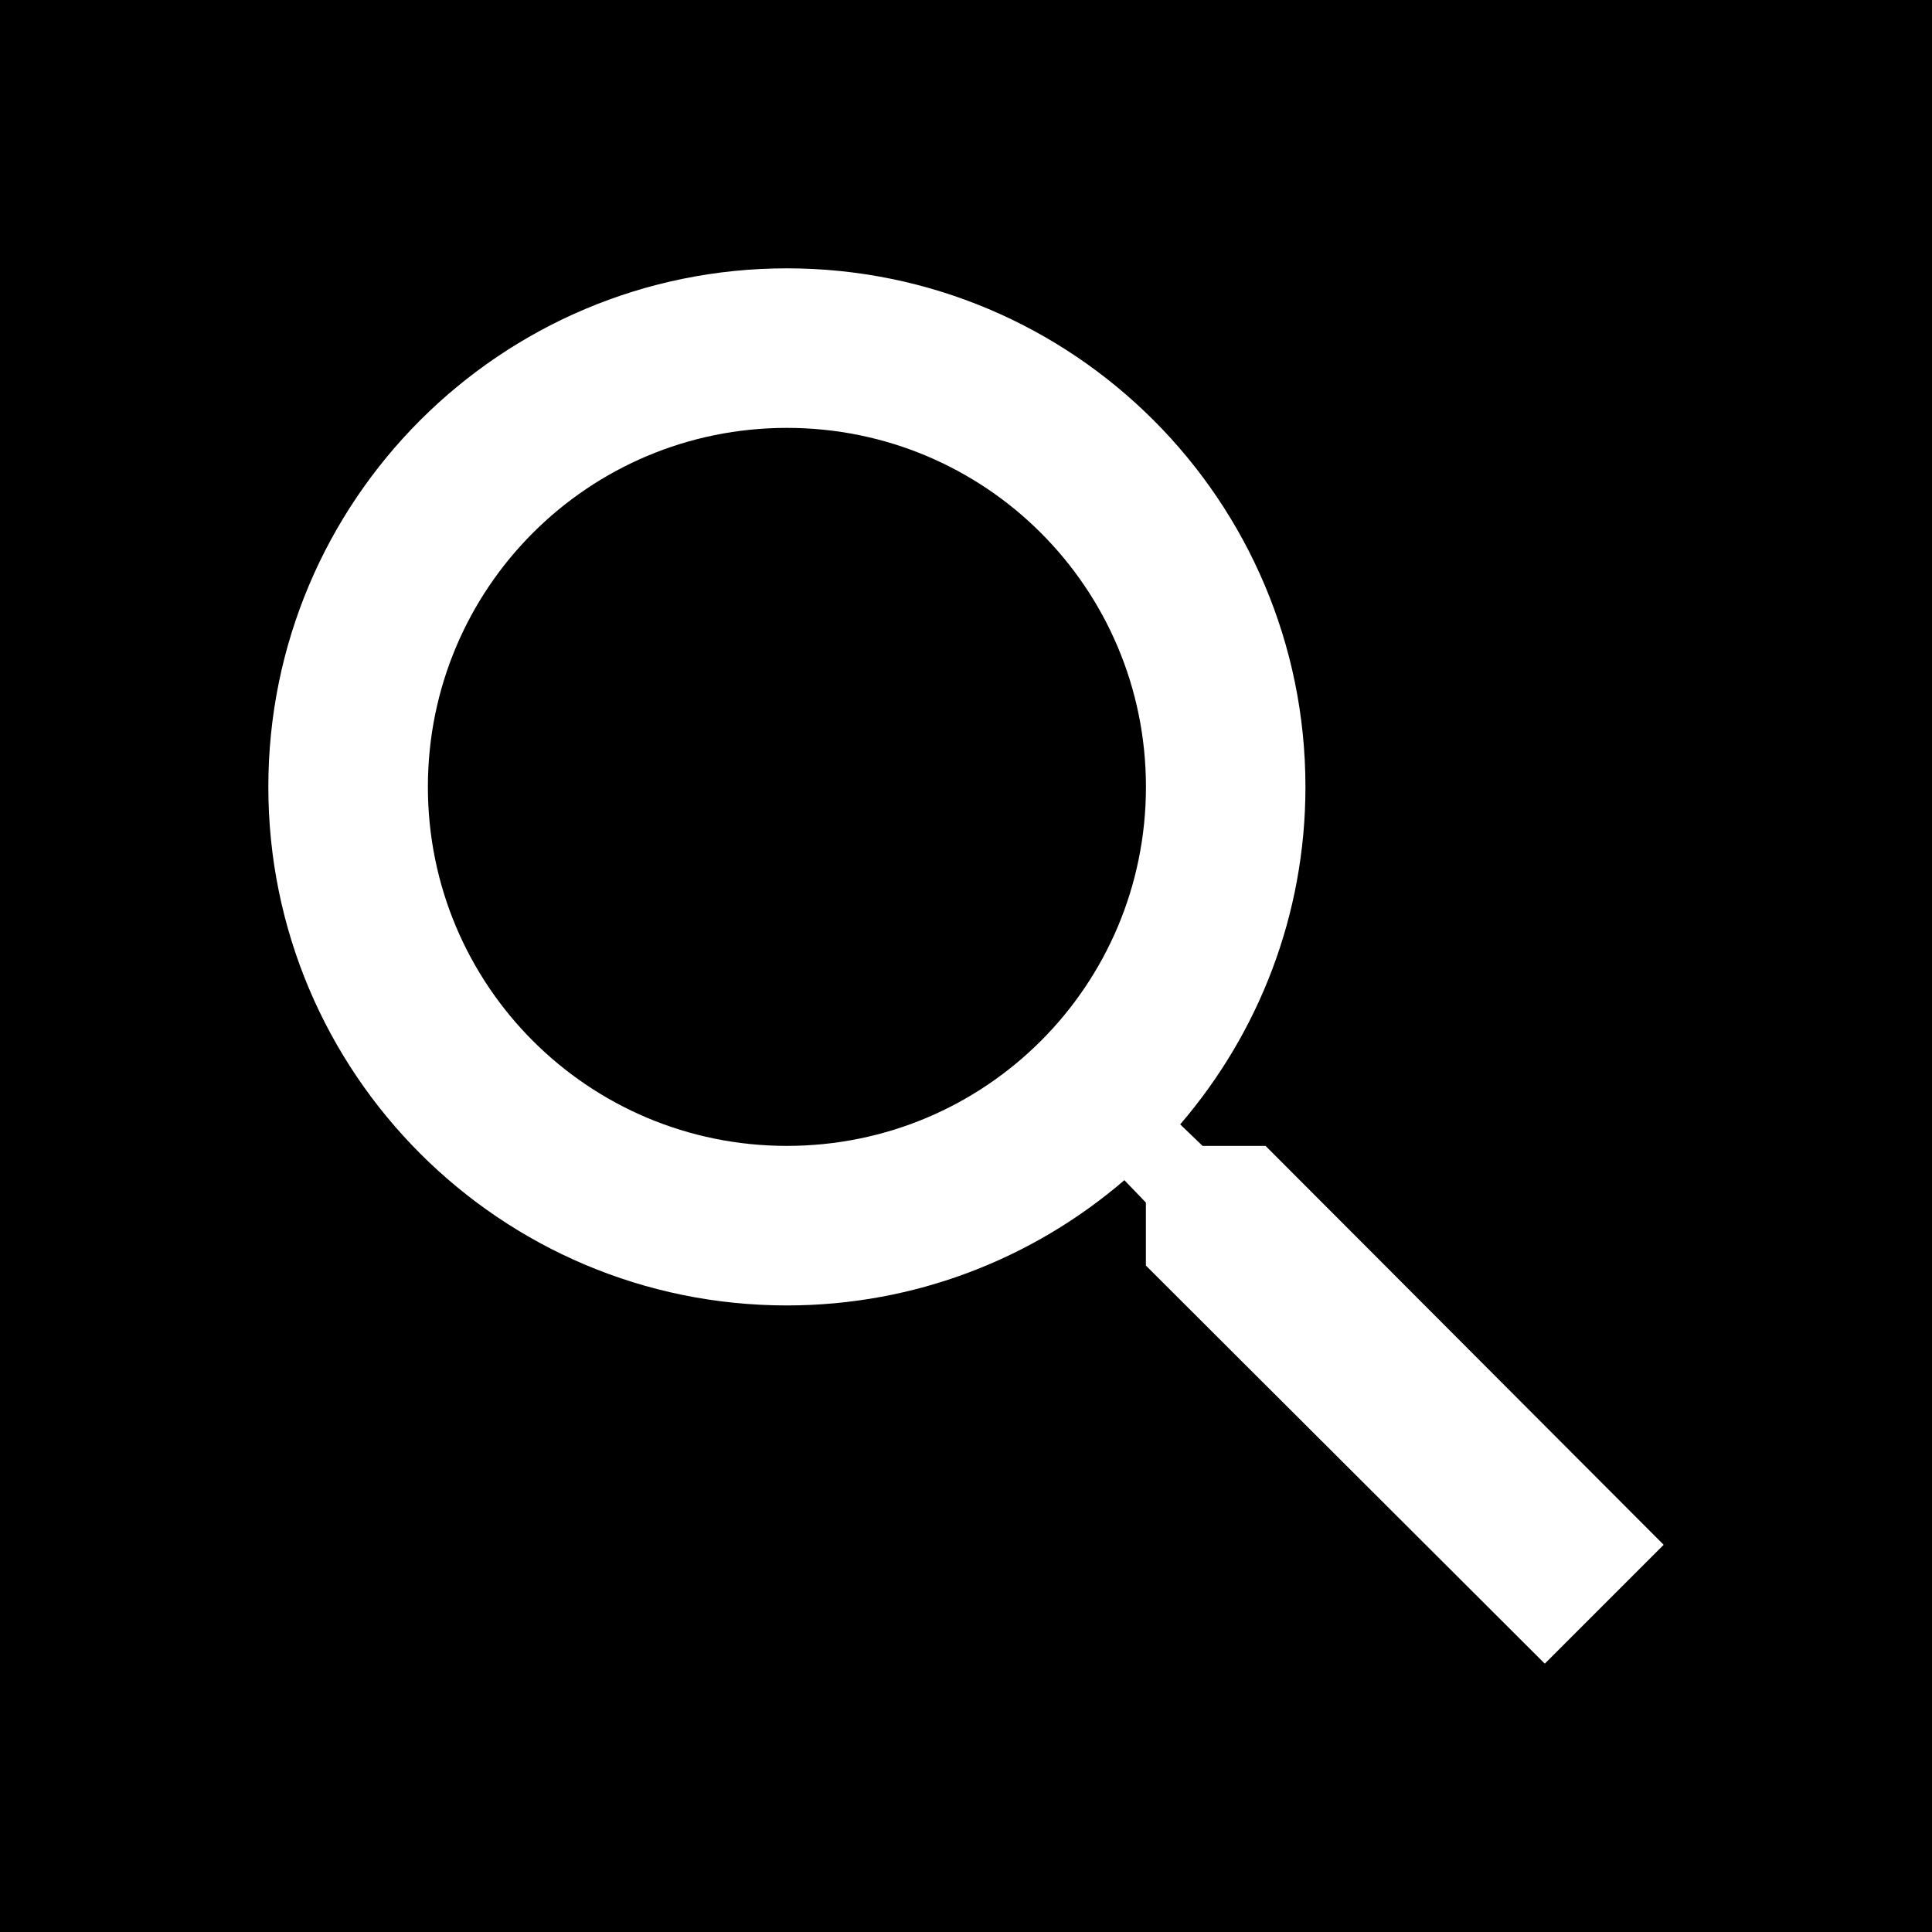 <svg xmlns="http://www.w3.org/2000/svg" width="36" height="36" fill="none" viewBox="0 0 36 36">
    <path fill="0065ff" d="M0 0H36V36H0z"/>
    <path fill="#fff" fill-rule="evenodd" d="M22.408 21.352h1.174L31 28.785 28.785 31l-7.433-7.418v-1.174l-.401-.417c-1.695 1.457-3.895 2.334-6.288 2.334C9.326 24.325 5 20 5 14.663 5 9.326 9.326 5 14.663 5c5.336 0 9.662 4.326 9.662 9.663 0 2.393-.877 4.593-2.334 6.288l.417.401zm-14.435-6.69c0 3.702 2.988 6.69 6.69 6.69 3.701 0 6.69-2.988 6.69-6.69 0-3.7-2.989-6.689-6.69-6.689-3.702 0-6.69 2.988-6.69 6.69z" clip-rule="evenodd"/>
</svg>
